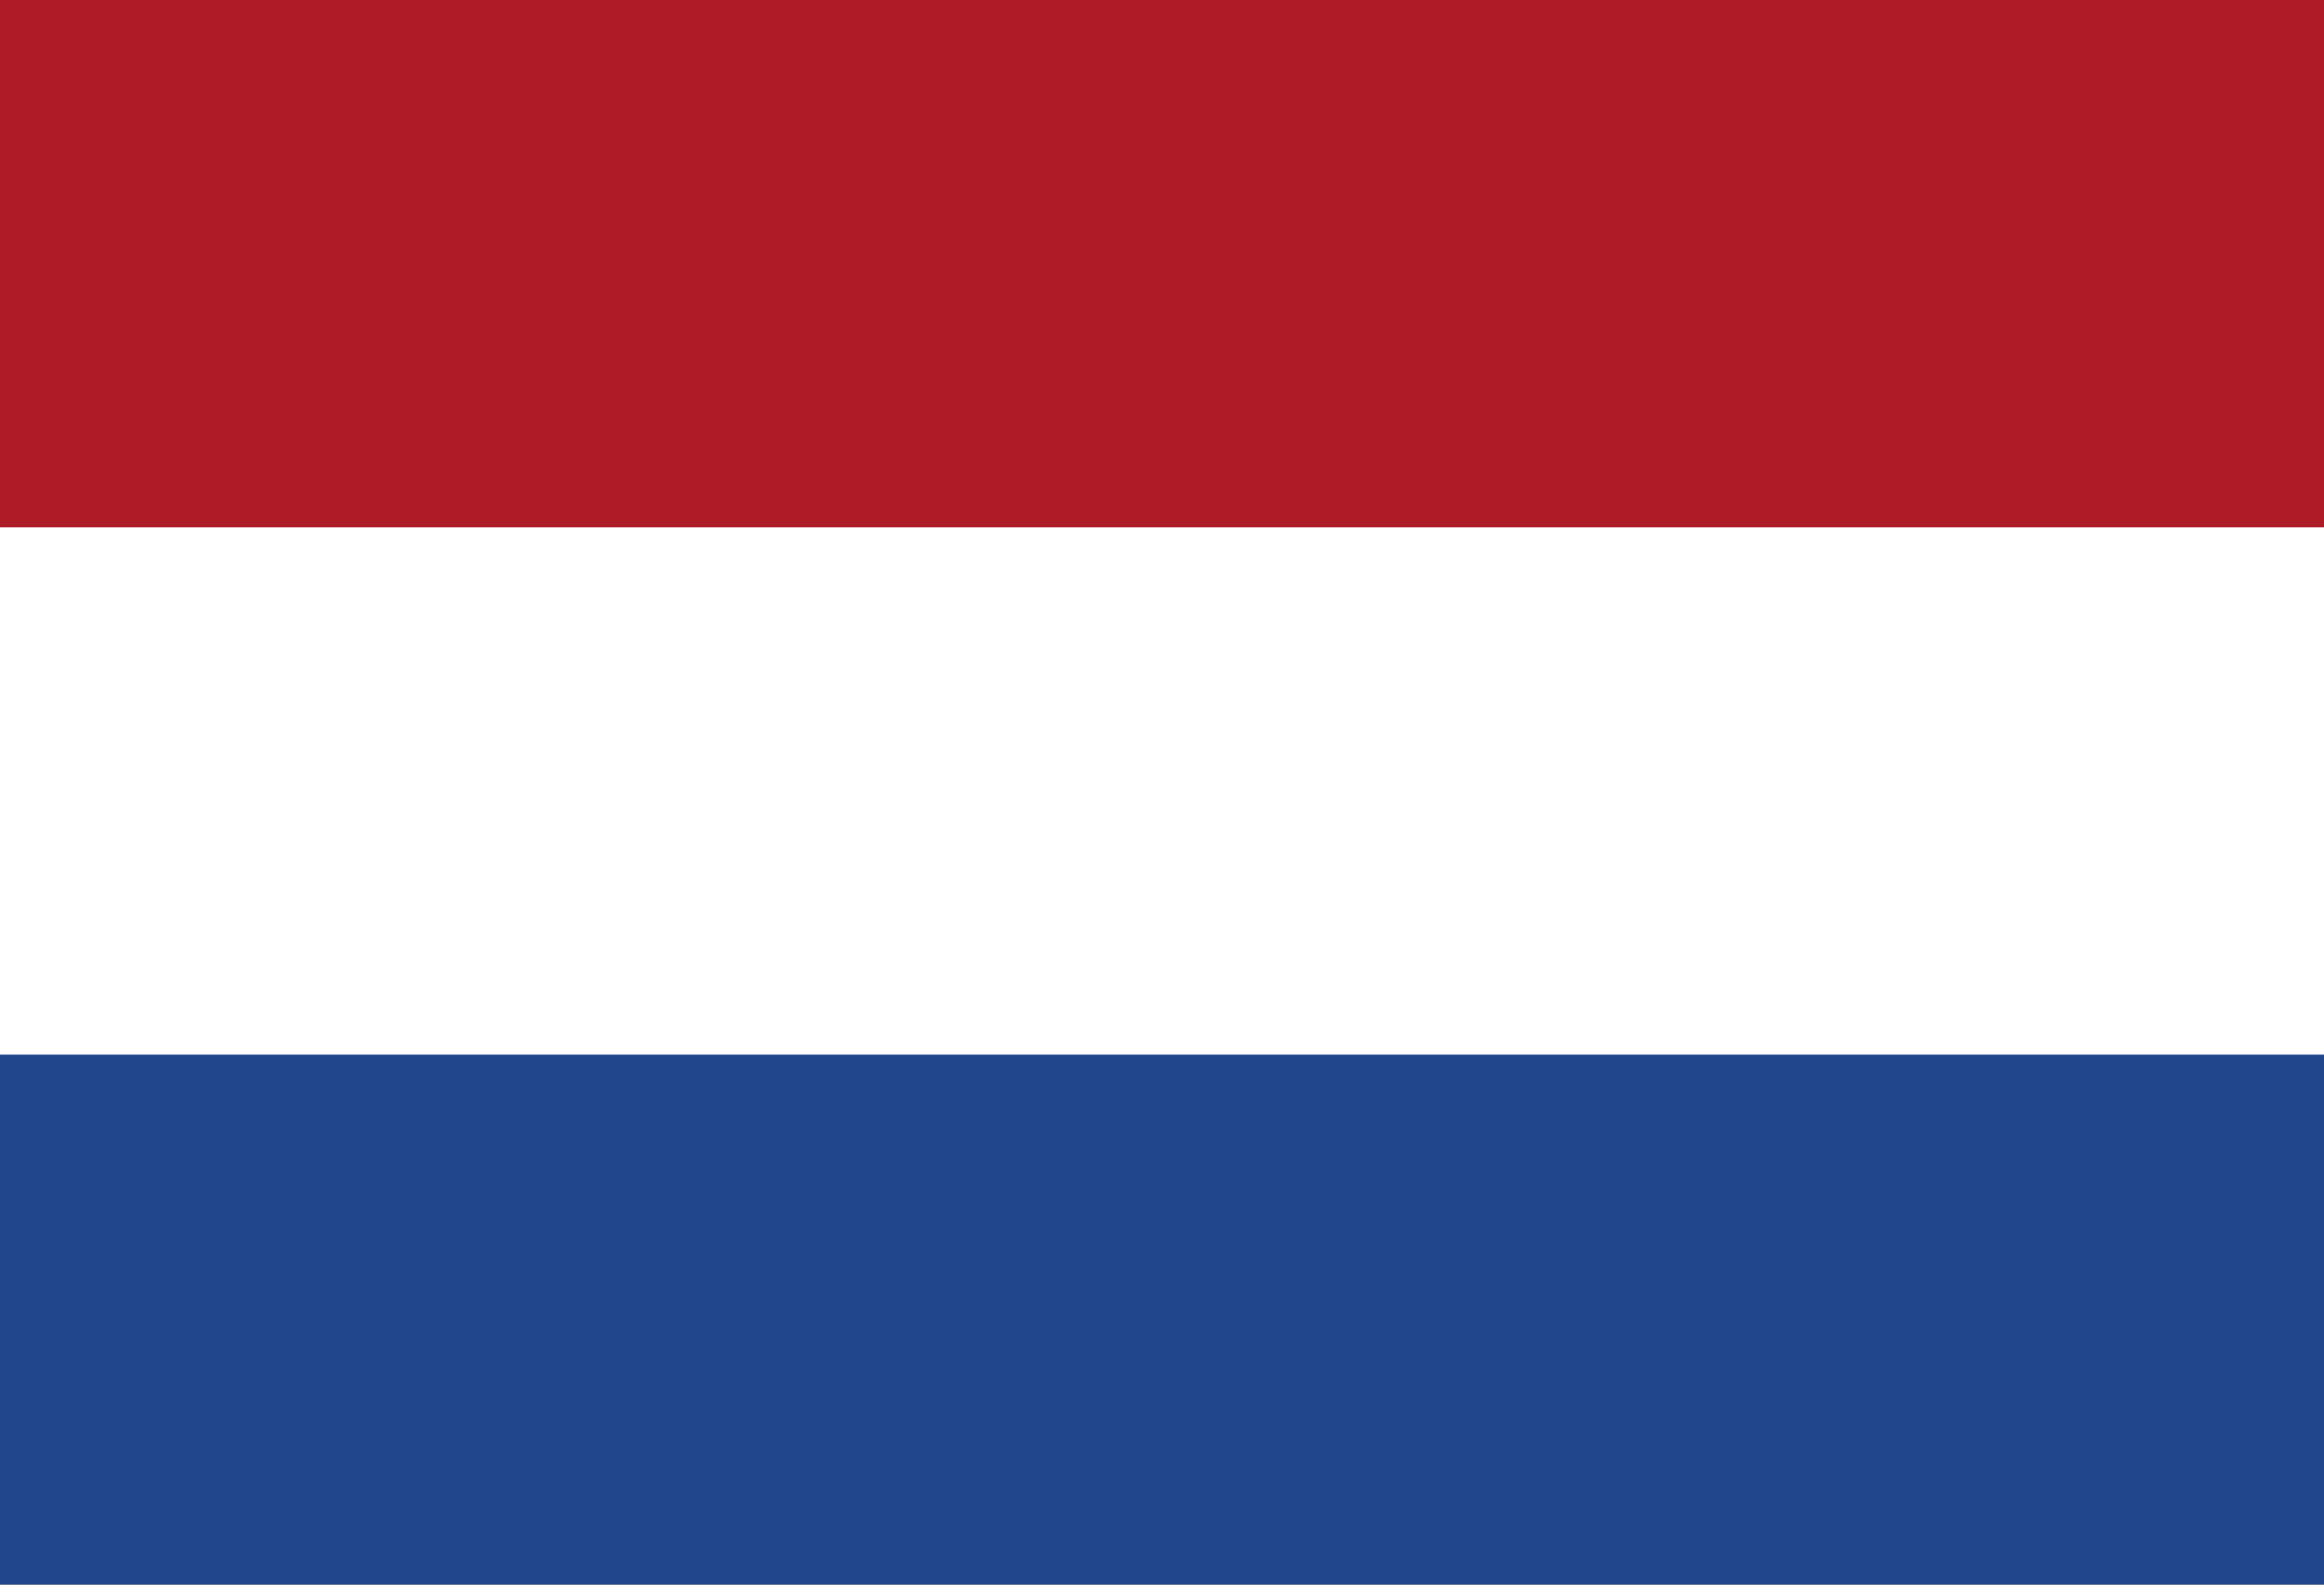 <svg xmlns="http://www.w3.org/2000/svg" width="44" height="30" viewBox="0 0 44 30">
  <rect x="0" y="0" width="44" height="30" fill="#808080" stroke="none"/>
  <g id="Layer_66" data-name="Layer 66" transform="translate(-4 -14)">
    <path id="Path_1594" data-name="Path 1594" d="M4,14H48V24.033H4Z" fill="#ae1c28"/>
    <path id="Path_1595" data-name="Path 1595" d="M4,26H48V36.033H4Z" transform="translate(0 -2.016)" fill="#fff"/>
    <path id="Path_1596" data-name="Path 1596" d="M4,38H48V48.033H4Z" transform="translate(0 -4.033)" fill="#21468b"/>
  </g>
</svg>
